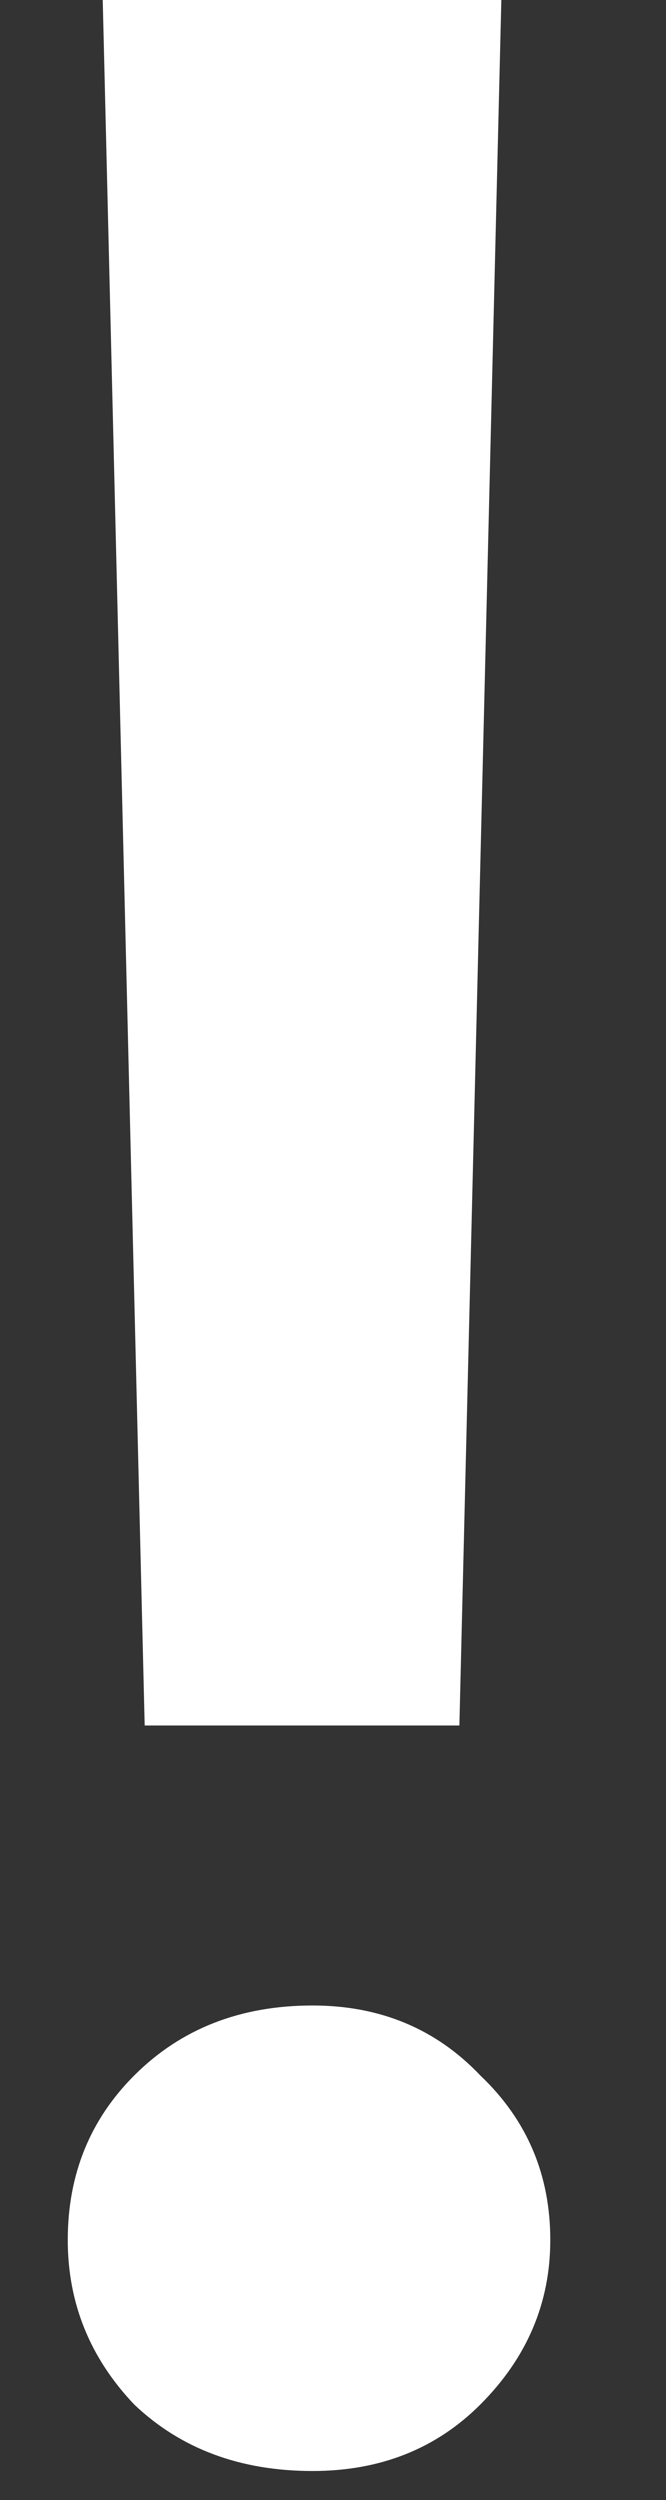<svg width="4" height="15" viewBox="0 0 4 15" fill="none" xmlns="http://www.w3.org/2000/svg">
<rect x="0" y="0" width="4" height="15" fill="#333333" stroke="none"/>
<path d="M0.869 10.353L0.617 0H3.011L2.759 10.353H0.869ZM1.877 14.826C1.443 14.826 1.086 14.693 0.806 14.427C0.54 14.147 0.407 13.818 0.407 13.44C0.407 13.048 0.54 12.719 0.806 12.453C1.086 12.173 1.443 12.033 1.877 12.033C2.283 12.033 2.619 12.173 2.885 12.453C3.165 12.719 3.305 13.048 3.305 13.44C3.305 13.818 3.165 14.147 2.885 14.427C2.619 14.693 2.283 14.826 1.877 14.826Z" fill="white"/>
</svg>
